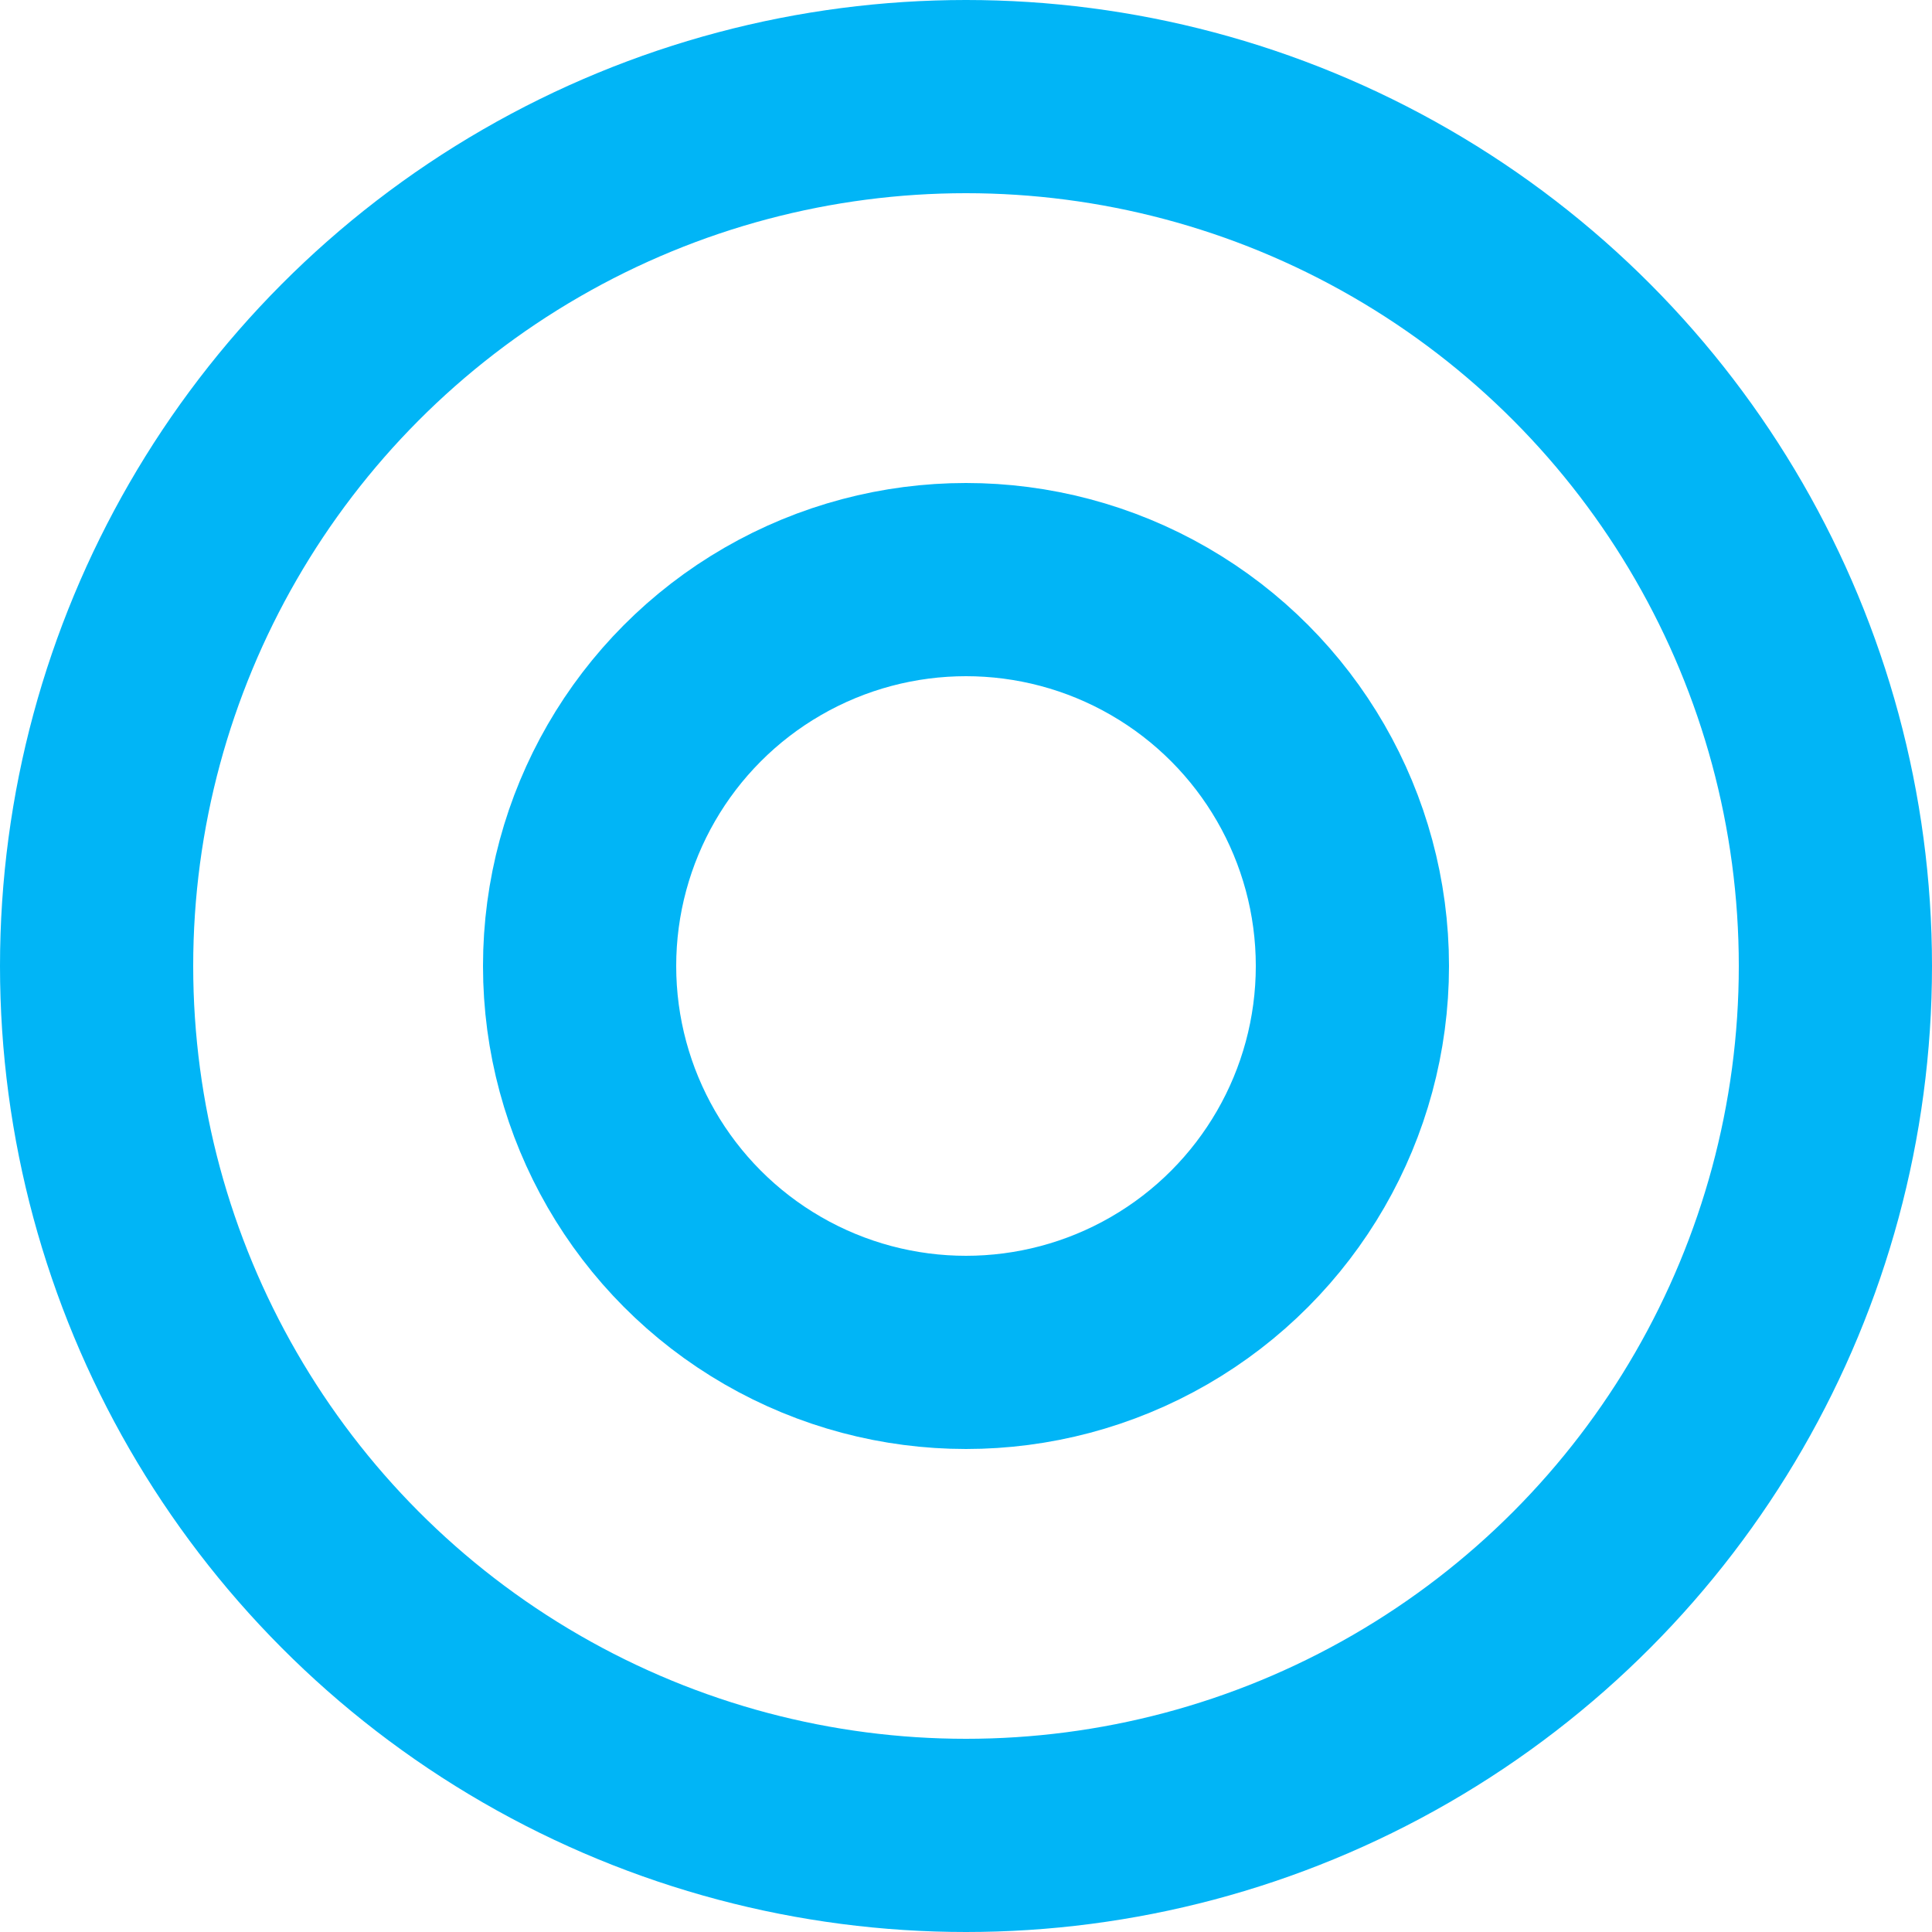 <svg xmlns="http://www.w3.org/2000/svg" width="20" height="20" viewBox="0 0 20 20"><defs><style>.a,.c{fill:none;}.a{stroke:#01b5f6;stroke-width:2px;}.b{stroke:none;}</style></defs><g transform="translate(-733 -1669)"><g class="a" transform="translate(733 1669)"><circle class="b" cx="10" cy="10" r="10"/><circle class="c" cx="10" cy="10" r="9"/></g><g class="a" transform="translate(738 1674)"><circle class="b" cx="5" cy="5" r="5"/><circle class="c" cx="5" cy="5" r="4"/></g></g></svg>